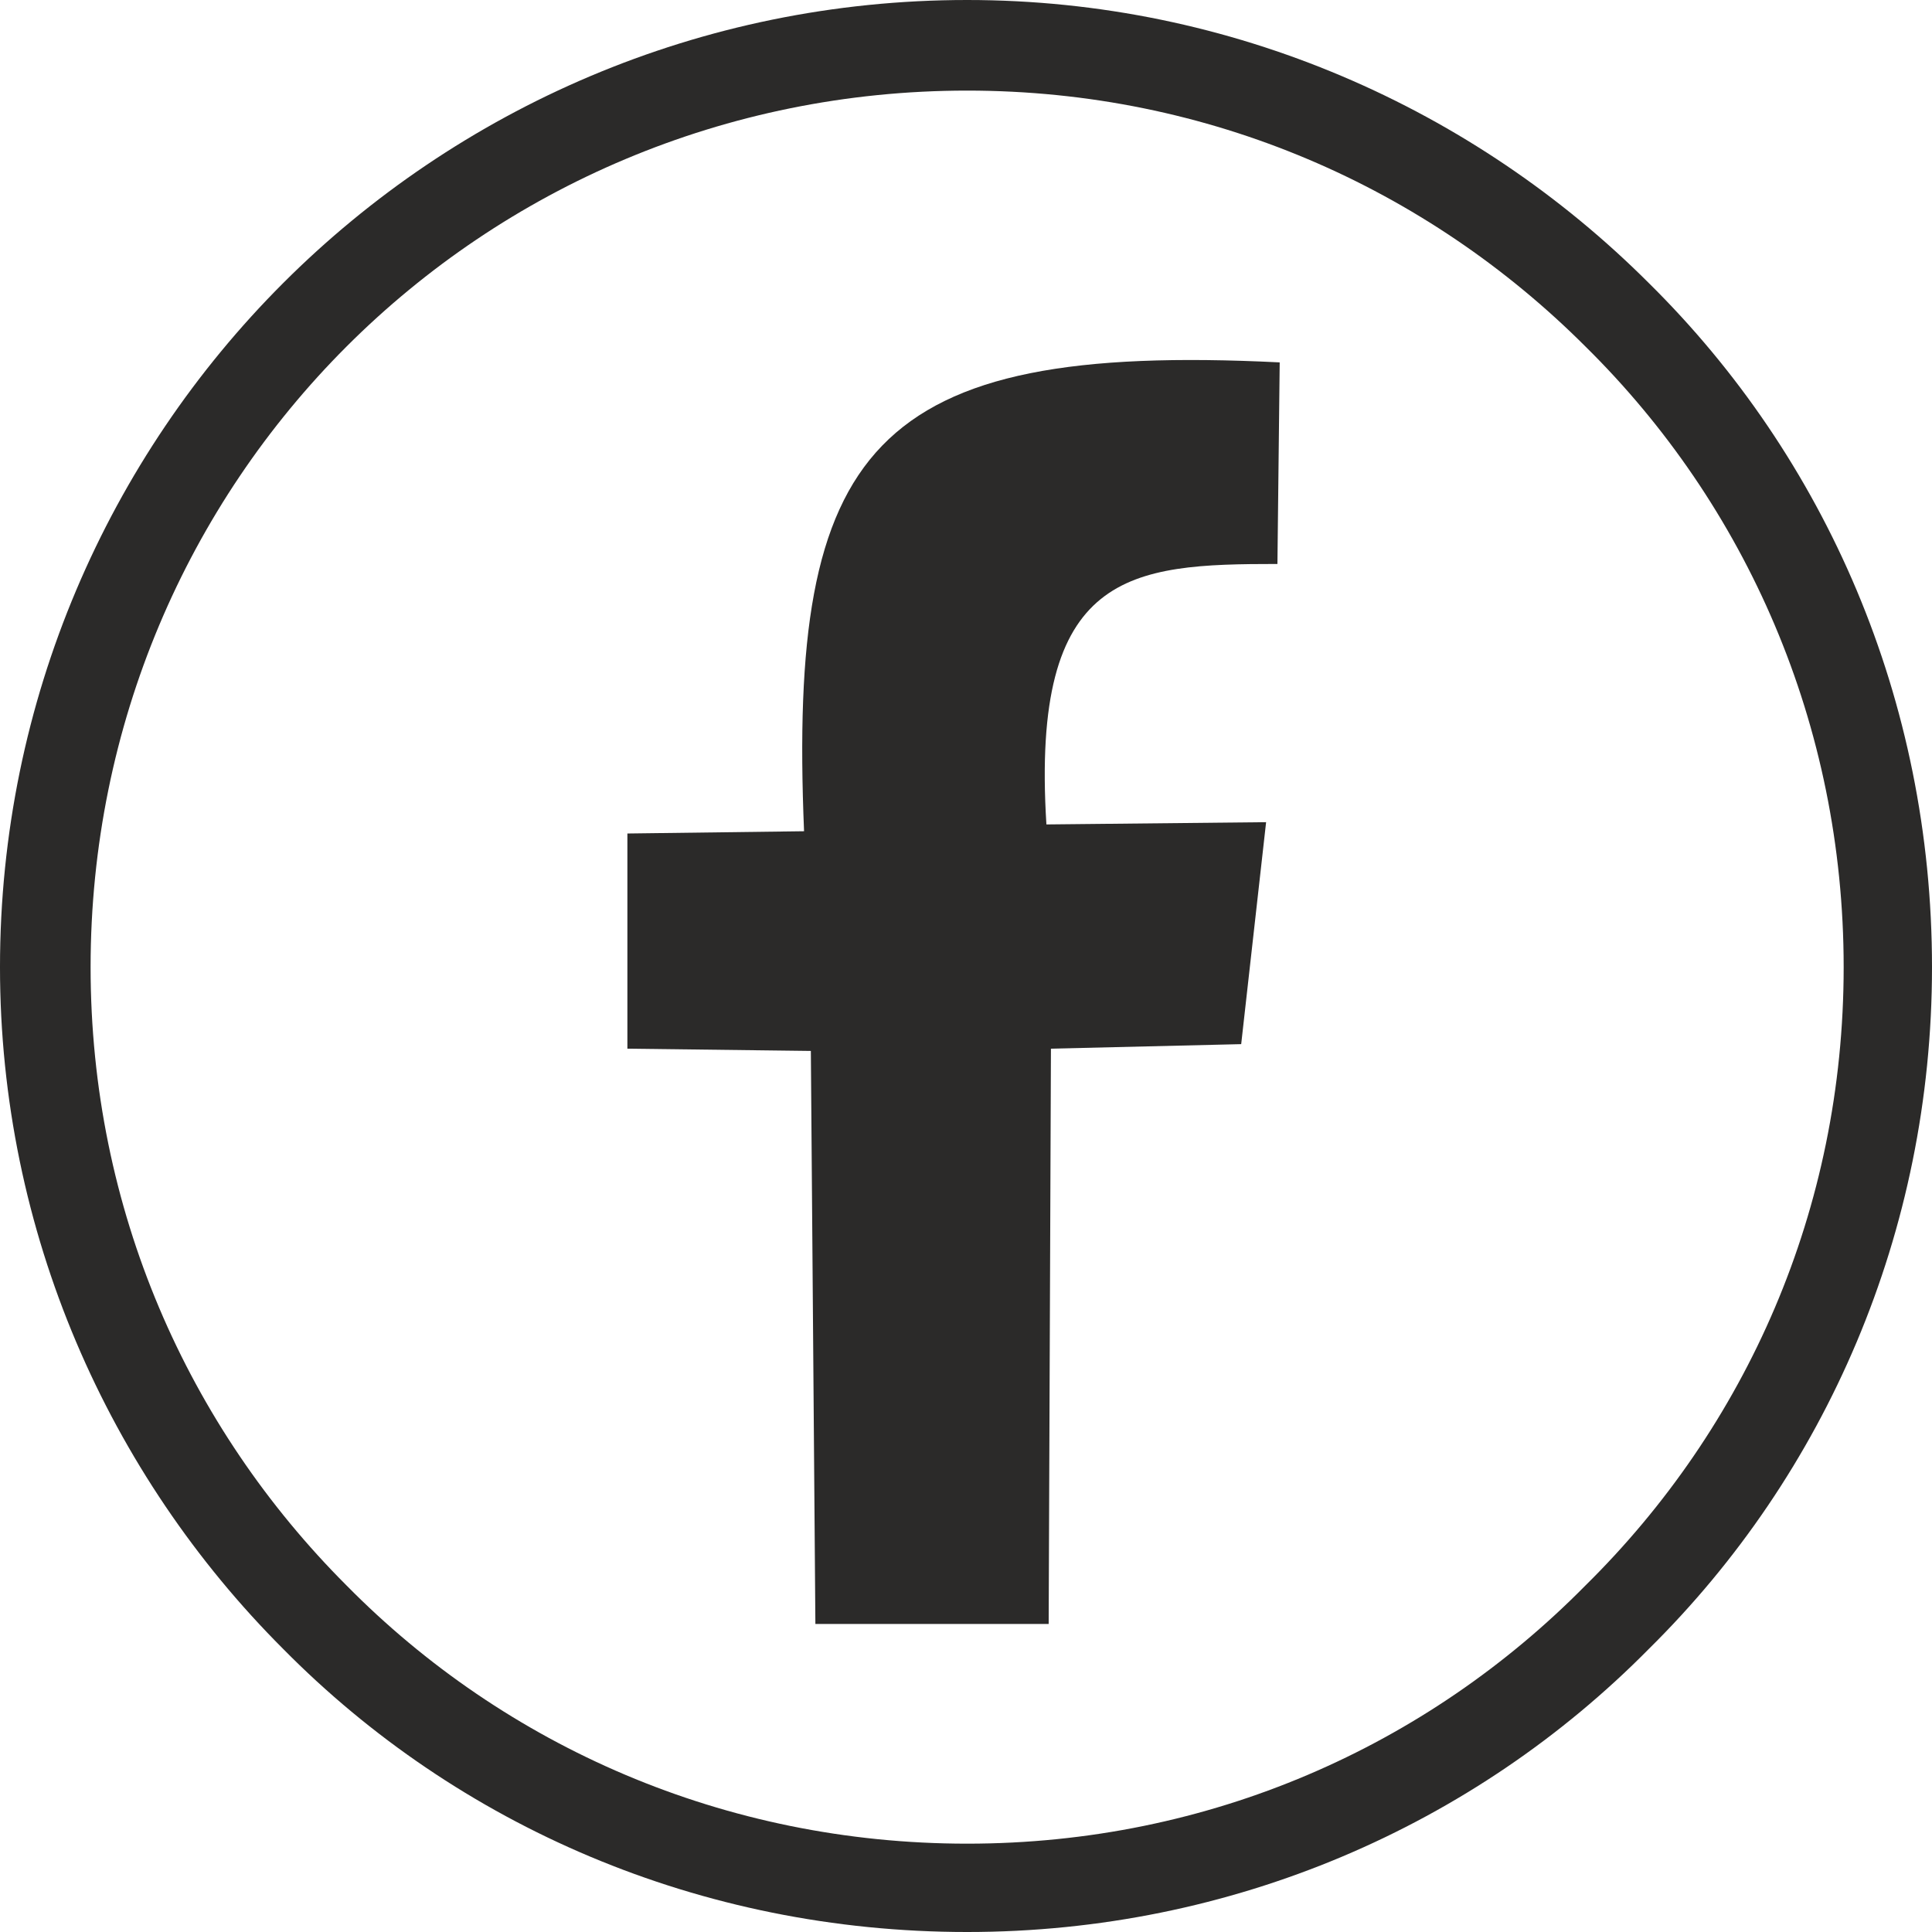 <?xml version="1.0" encoding="UTF-8"?>
<!DOCTYPE svg PUBLIC "-//W3C//DTD SVG 1.1//EN" "http://www.w3.org/Graphics/SVG/1.1/DTD/svg11.dtd">
<!-- Creator: CorelDRAW X8 -->
<svg xmlns="http://www.w3.org/2000/svg" xml:space="preserve" width="10000px" height="10000px" version="1.1" style="shape-rendering:geometricPrecision; text-rendering:geometricPrecision; image-rendering:optimizeQuality; fill-rule:evenodd; clip-rule:evenodd"
viewBox="0 0 853 853"
 xmlns:xlink="http://www.w3.org/1999/xlink">
 <defs>
  <style type="text/css">
   <![CDATA[
    .fil1 {fill:#2B2A29}
    .fil0 {fill:#2B2A29;fill-rule:nonzero}
   ]]>
  </style>
 </defs>
 <g id="Слой_x0020_1">
  <path class="fil0" d="M427 0c117,0 224,48 301,125 78,77 125,184 125,302 0,117 -47,224 -125,301 -77,78 -184,125 -301,125 -118,0 -225,-47 -302,-125 -77,-77 -125,-184 -125,-301 0,-118 48,-225 125,-302 77,-77 184,-125 302,-125zm273 153c-70,-70 -166,-113 -273,-113 -107,0 -204,43 -274,113 -70,70 -113,167 -113,274 0,107 43,203 113,273 70,71 167,114 274,114 107,0 203,-43 273,-114 71,-70 114,-166 114,-273 0,-107 -43,-204 -114,-274z"/>
  <path class="fil1" d="M355 367l-78 1 0 95 81 1 2 253 103 0 1 -254 84 -2 11 -98 -97 1c-7,-112 37,-115 102,-115l1 -89c-181,-9 -217,38 -210,207z"/>
 </g>
</svg>
